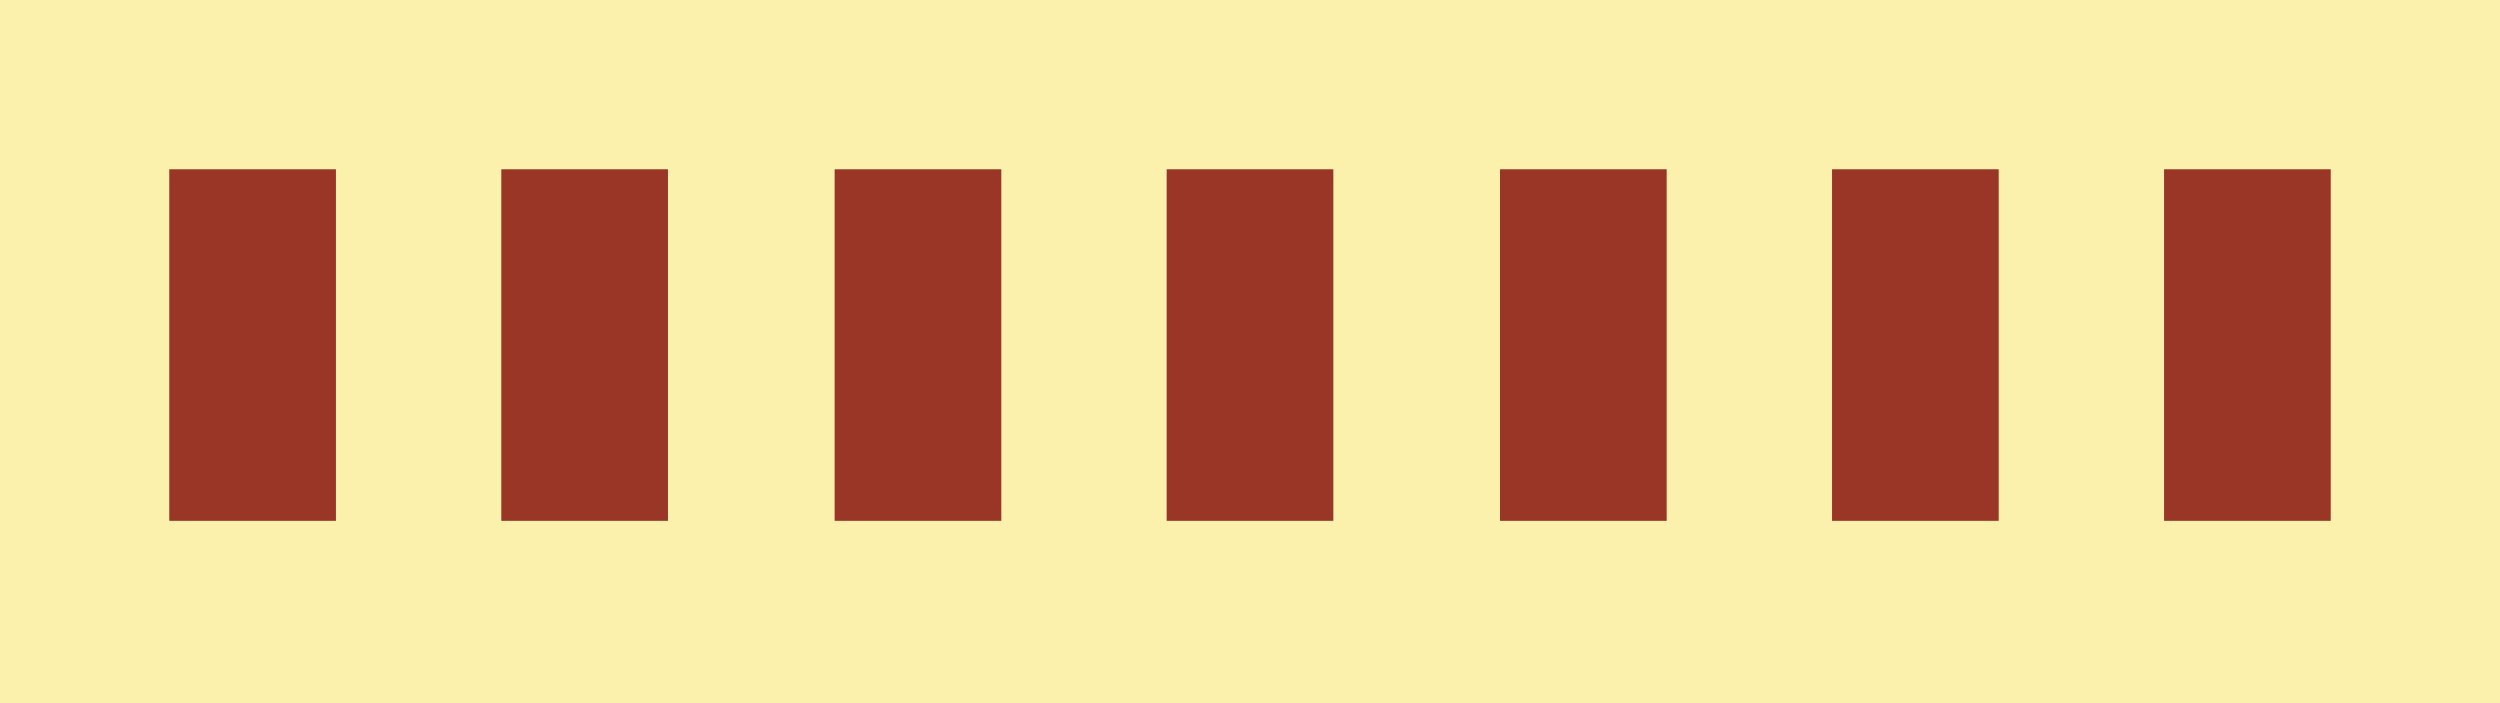 <?xml version="1.0" encoding="utf-8"?>
<!-- Generator: Adobe Illustrator 25.3.1, SVG Export Plug-In . SVG Version: 6.00 Build 0)  -->
<svg version="1.1" id="Layer_1" xmlns="http://www.w3.org/2000/svg" xmlns:xlink="http://www.w3.org/1999/xlink" x="0px" y="0px"
	 viewBox="0 0 192 54" style="enable-background:new 0 0 192 54;" xml:space="preserve">
<style type="text/css">
	.st0{fill-rule:evenodd;clip-rule:evenodd;fill:#FBF0AC;}
	.st1{fill-rule:evenodd;clip-rule:evenodd;fill:#993626;}
</style>
<rect y="0" class="st0" width="192" height="54"/>
<rect x="166.2" y="13" class="st1" width="12.8" height="27"/>
<rect x="140.7" y="13" class="st1" width="12.8" height="27"/>
<rect x="115.2" y="13" class="st1" width="12.8" height="27"/>
<rect x="89.6" y="13" class="st1" width="12.8" height="27"/>
<rect x="64.1" y="13" class="st1" width="12.8" height="27"/>
<rect x="38.5" y="13" class="st1" width="12.8" height="27"/>
<rect x="13" y="13" class="st1" width="12.8" height="27"/>
</svg>
